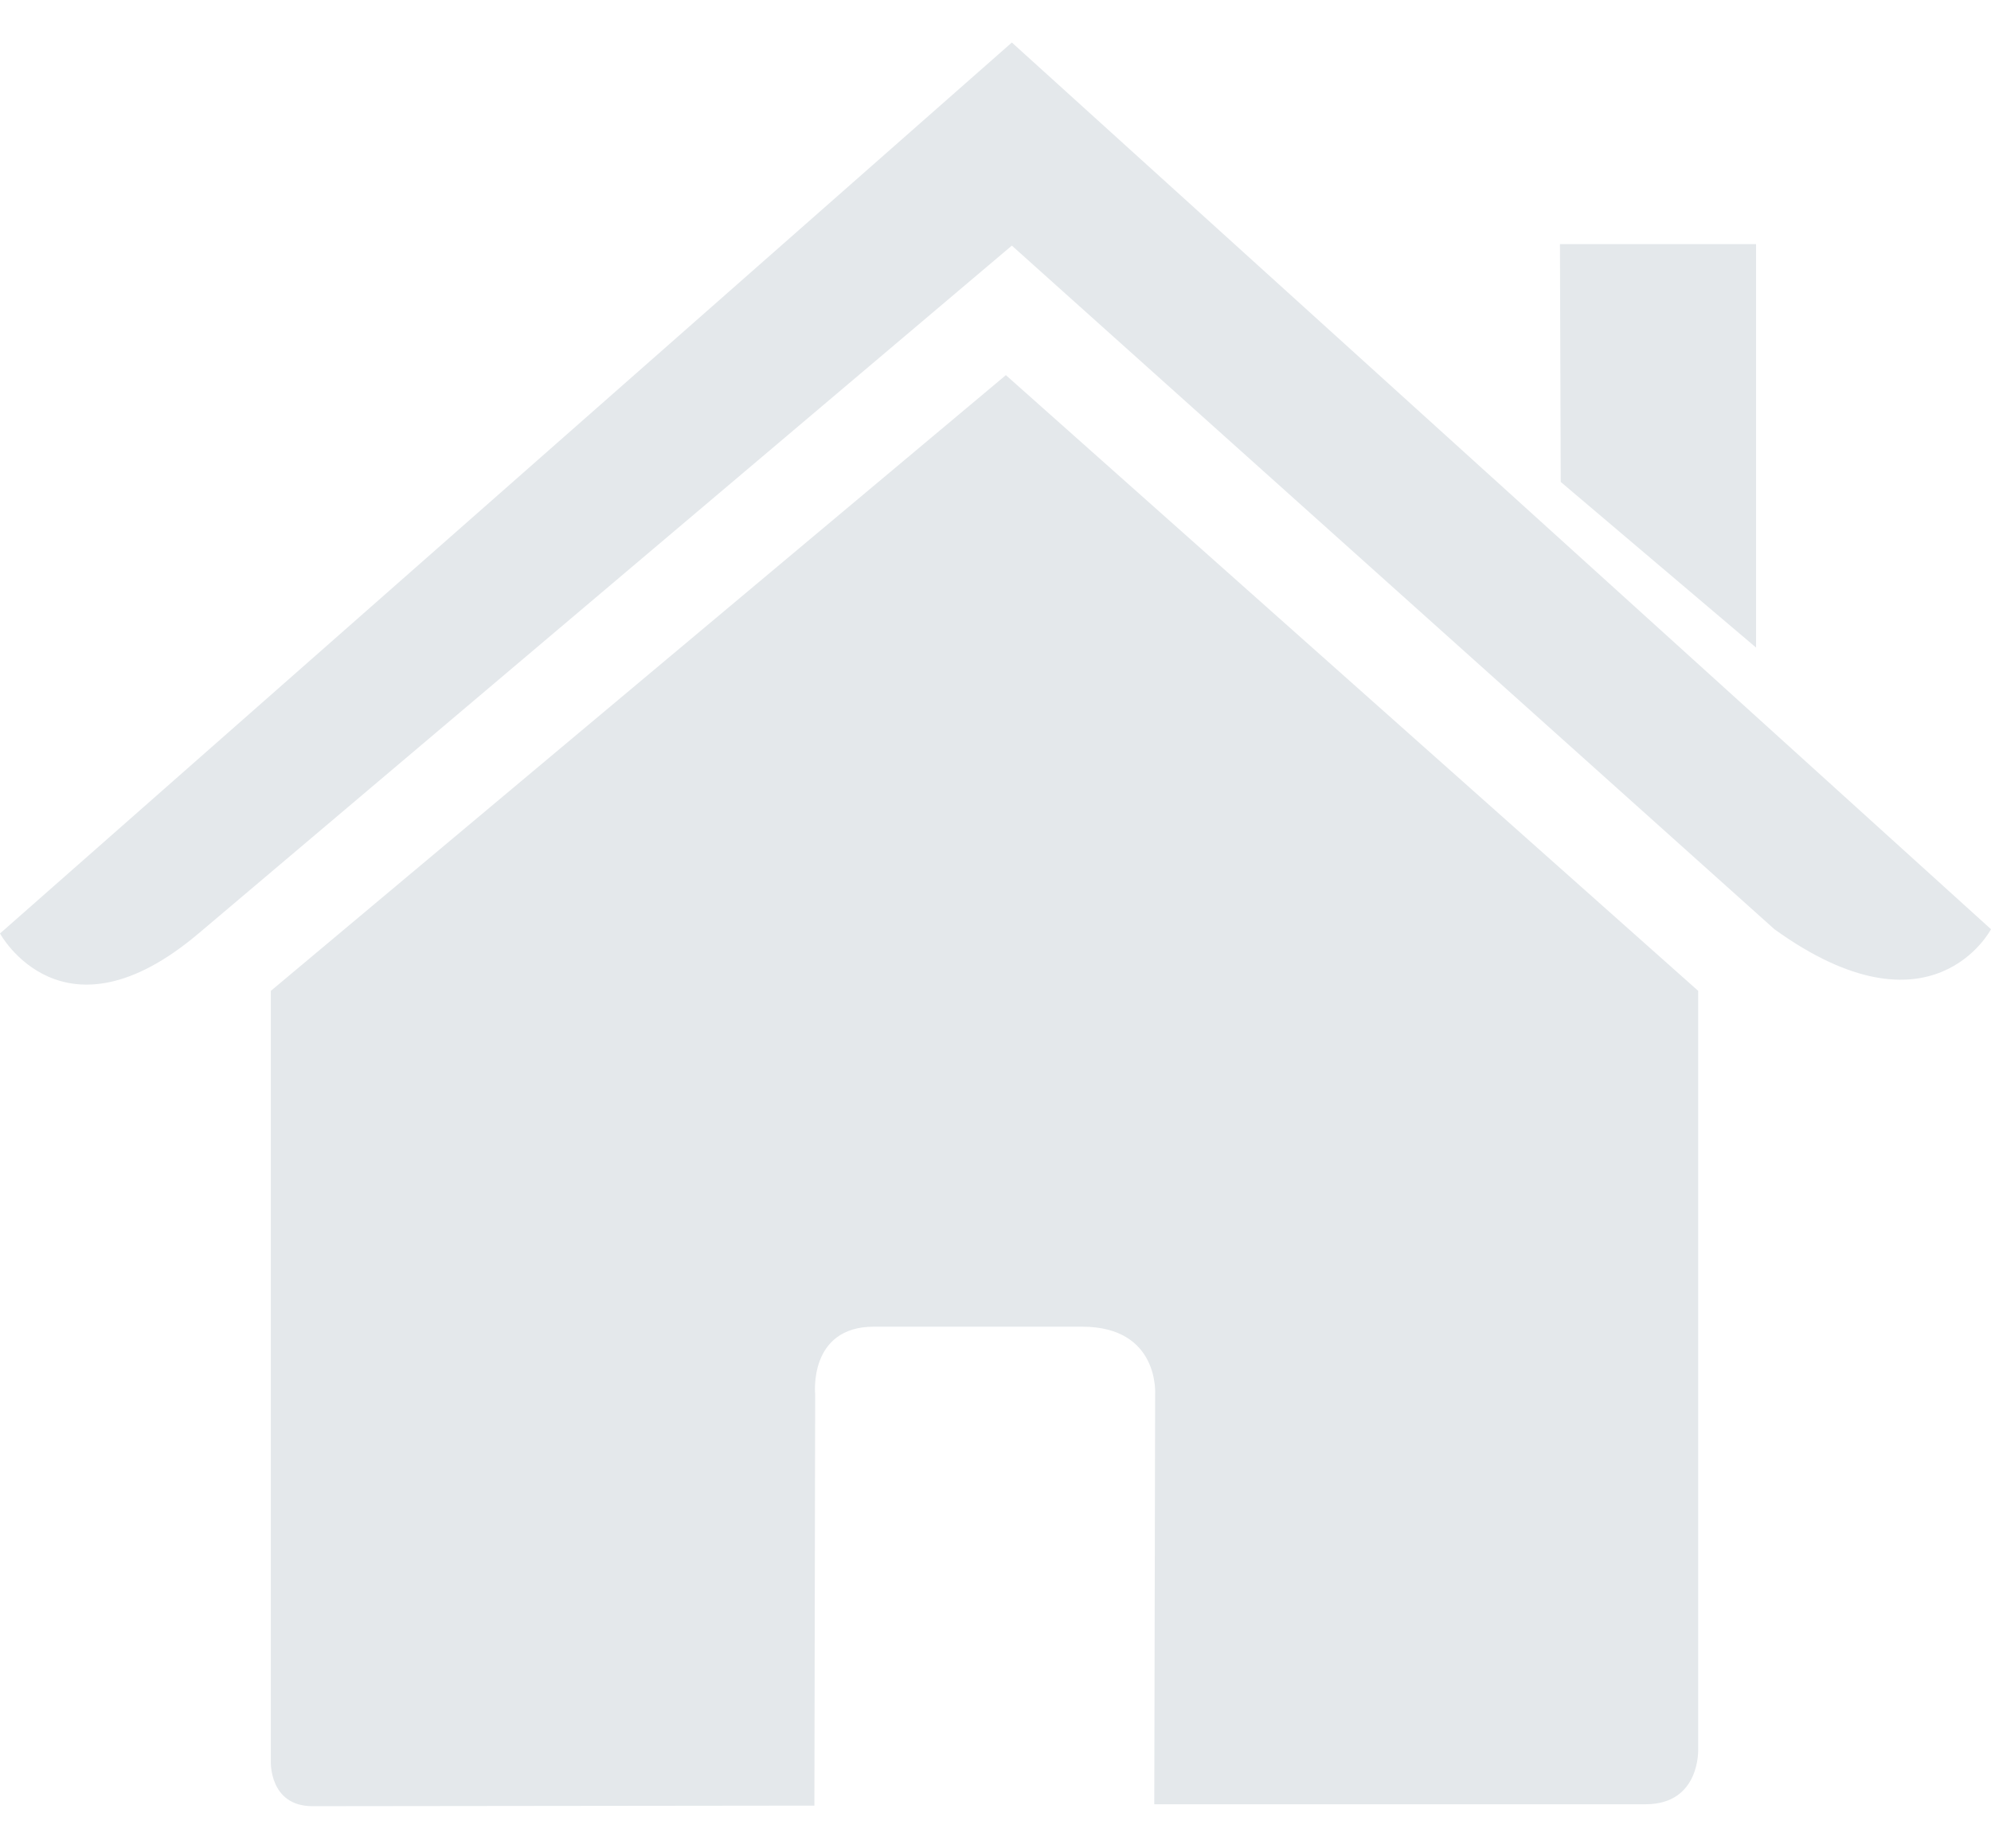 <svg width="28" height="26" viewBox="0 0 28 26" fill="none" xmlns="http://www.w3.org/2000/svg">
<path d="M3.809 24.781C3.809 24.781 3.784 25.407 4.395 25.407C5.156 25.407 11.453 25.399 11.453 25.399L11.464 19.615C11.464 19.615 11.364 18.662 12.29 18.662H15.218C16.312 18.662 16.245 19.615 16.245 19.615L16.233 25.38C16.233 25.38 22.204 25.38 23.141 25.38C23.918 25.38 23.882 24.601 23.882 24.601V13.938L14.146 5.277L3.809 13.938V24.781Z" fill="#E4E8EB"/>
<path d="M0 13.131C0 13.131 0.878 14.749 2.792 13.131L14.23 3.455L24.954 13.071C27.17 14.669 28 13.071 28 13.071L14.23 0.598L0 13.131Z" fill="#E4E8EB"/>
<path d="M24.696 3.434H21.938L21.949 6.779L24.696 9.109V3.434Z" fill="#E4E8EB"/>
</svg>
